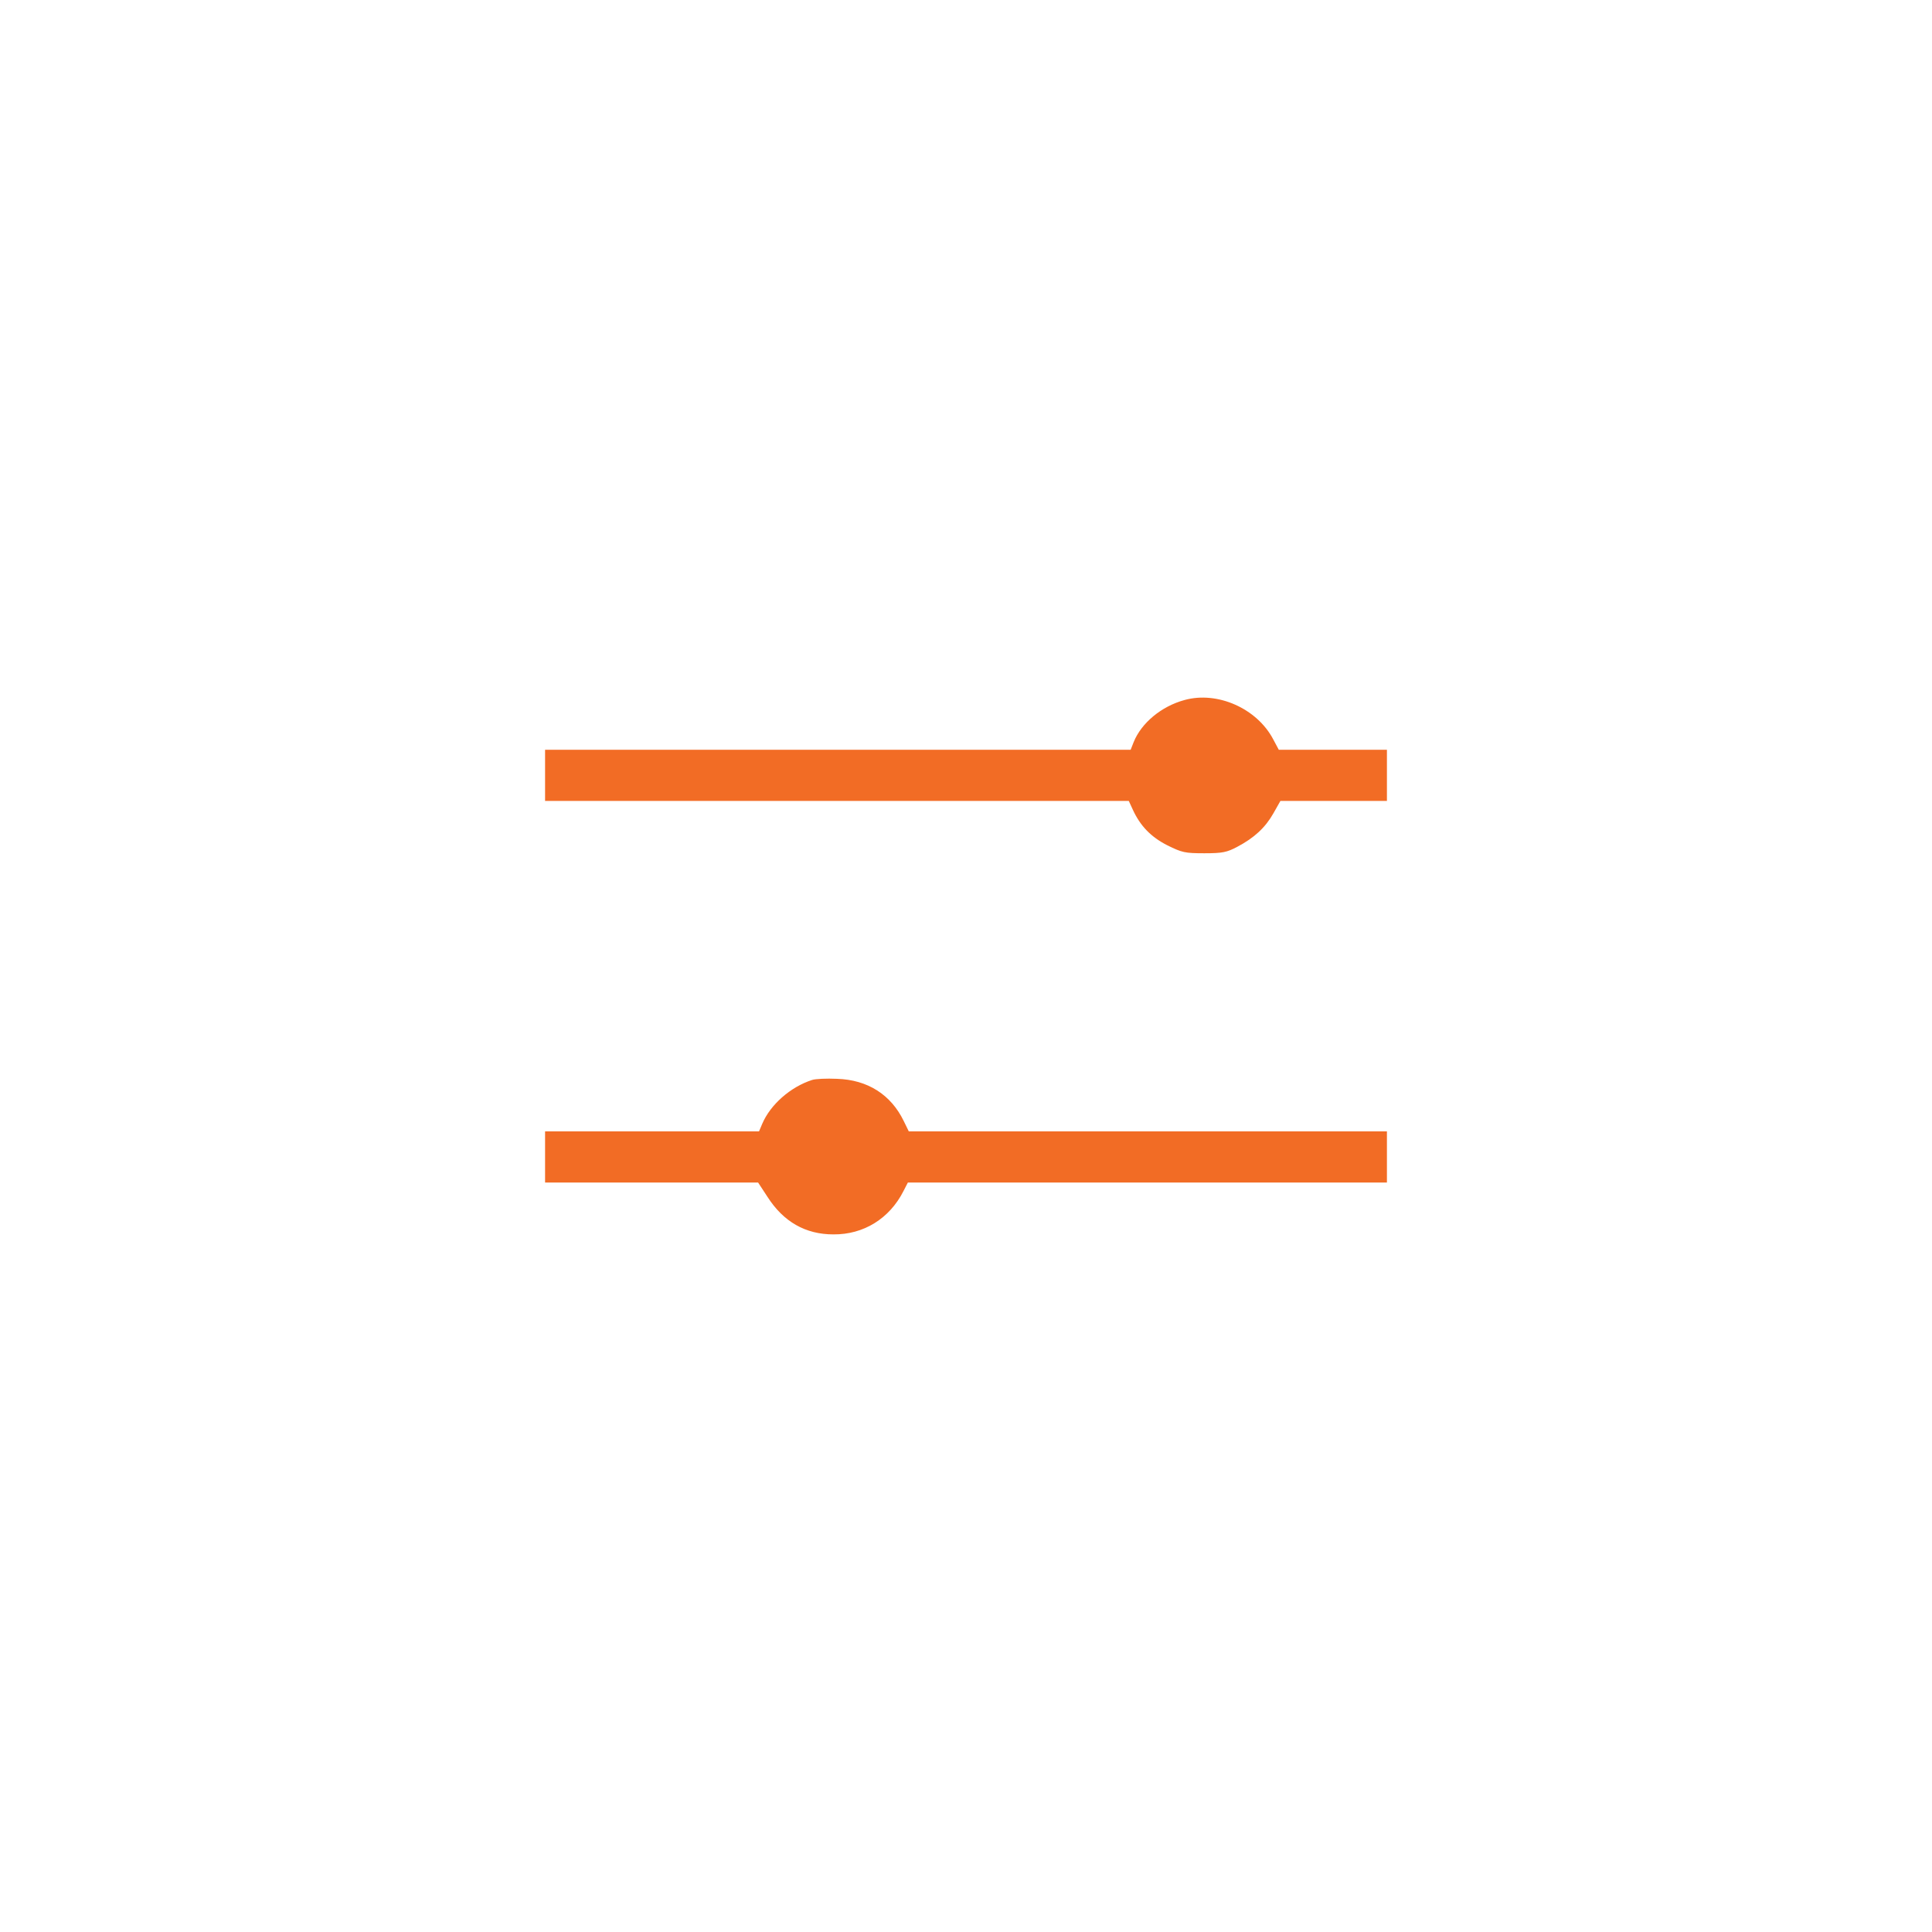 <?xml version="1.0" encoding="UTF-8" standalone="no" ?>
<!DOCTYPE svg PUBLIC "-//W3C//DTD SVG 1.1//EN" "http://www.w3.org/Graphics/SVG/1.1/DTD/svg11.dtd">
<svg xmlns="http://www.w3.org/2000/svg" xmlns:xlink="http://www.w3.org/1999/xlink" version="1.1" width="1080" height="1080" viewBox="0 0 1080 1080" xml:space="preserve">
<desc>Created with Fabric.js 5.2.4</desc>
<defs>
</defs>
<rect x="0" y="0" width="100%" height="100%" fill="transparent"></rect>
<g transform="matrix(1 0 0 1 540 540)" id="4cbee698-bbd4-4a1f-9cad-11cc0ac1cb30"  >
<rect style="stroke: none; stroke-width: 1; stroke-dasharray: none; stroke-linecap: butt; stroke-dashoffset: 0; stroke-linejoin: miter; stroke-miterlimit: 4; fill: rgb(255,255,255); fill-rule: nonzero; opacity: 1; visibility: hidden;" vector-effect="non-scaling-stroke"  x="-540" y="-540" rx="0" ry="0" width="1080" height="1080" />
</g>
<g transform="matrix(1 0 0 1 540 540)" id="4a1666e8-57e5-4dd8-9e2c-73a891f21f26"  >
</g>
<g transform="matrix(NaN NaN NaN NaN 0 0)"  >
<g style=""   >
</g>
</g>
<g transform="matrix(NaN NaN NaN NaN 0 0)"  >
<g style=""   >
</g>
</g>
<g transform="matrix(NaN NaN NaN NaN 0 0)"  >
<g style=""   >
</g>
</g>
<g transform="matrix(NaN NaN NaN NaN 0 0)"  >
<g style=""   >
</g>
</g>
<g transform="matrix(0.13 0 0 -0.13 540 433.47)"  >
<path style="stroke: none; stroke-width: 1; stroke-dasharray: none; stroke-linecap: butt; stroke-dashoffset: 0; stroke-linejoin: miter; stroke-miterlimit: 4; fill: rgb(242,108,37); fill-rule: nonzero; opacity: 1;" vector-effect="non-scaling-stroke"  transform=" translate(-2500, -3299.65)" d="M 3440 3624 C 3340 3597 3254 3525 3221 3443 L 3208 3410 L 1949 3410 L 690 3410 L 690 3300 L 690 3190 L 1945 3190 L 3200 3190 L 3217 3153 C 3249 3083 3295 3035 3366 2999 C 3429 2968 3441 2965 3525 2965 C 3603 2965 3622 2969 3667 2993 C 3739 3031 3787 3075 3822 3137 L 3852 3190 L 4081 3190 L 4310 3190 L 4310 3300 L 4310 3410 L 4077 3410 L 3845 3410 L 3821 3455 C 3751 3588 3581 3663 3440 3624 z" stroke-linecap="round" />
</g>
<g transform="matrix(0.13 0 0 -0.13 540 646.5)"  >
<path style="stroke: none; stroke-width: 1; stroke-dasharray: none; stroke-linecap: butt; stroke-dashoffset: 0; stroke-linejoin: miter; stroke-miterlimit: 4; fill: rgb(242,108,37); fill-rule: nonzero; opacity: 1;" vector-effect="non-scaling-stroke"  transform=" translate(-2500, -1701.88)" d="M 1838 2031 C 1745 2001 1659 1925 1624 1843 L 1610 1810 L 1150 1810 L 690 1810 L 690 1700 L 690 1590 L 1148 1590 L 1606 1590 L 1646 1529 C 1715 1421 1810 1367 1930 1367 C 2060 1366 2171 1435 2231 1553 L 2250 1590 L 3280 1590 L 4310 1590 L 4310 1700 L 4310 1810 L 3282 1810 L 2254 1810 L 2232 1855 C 2177 1968 2077 2032 1945 2036 C 1901 2038 1853 2036 1838 2031 z" stroke-linecap="round" />
</g>
</svg>